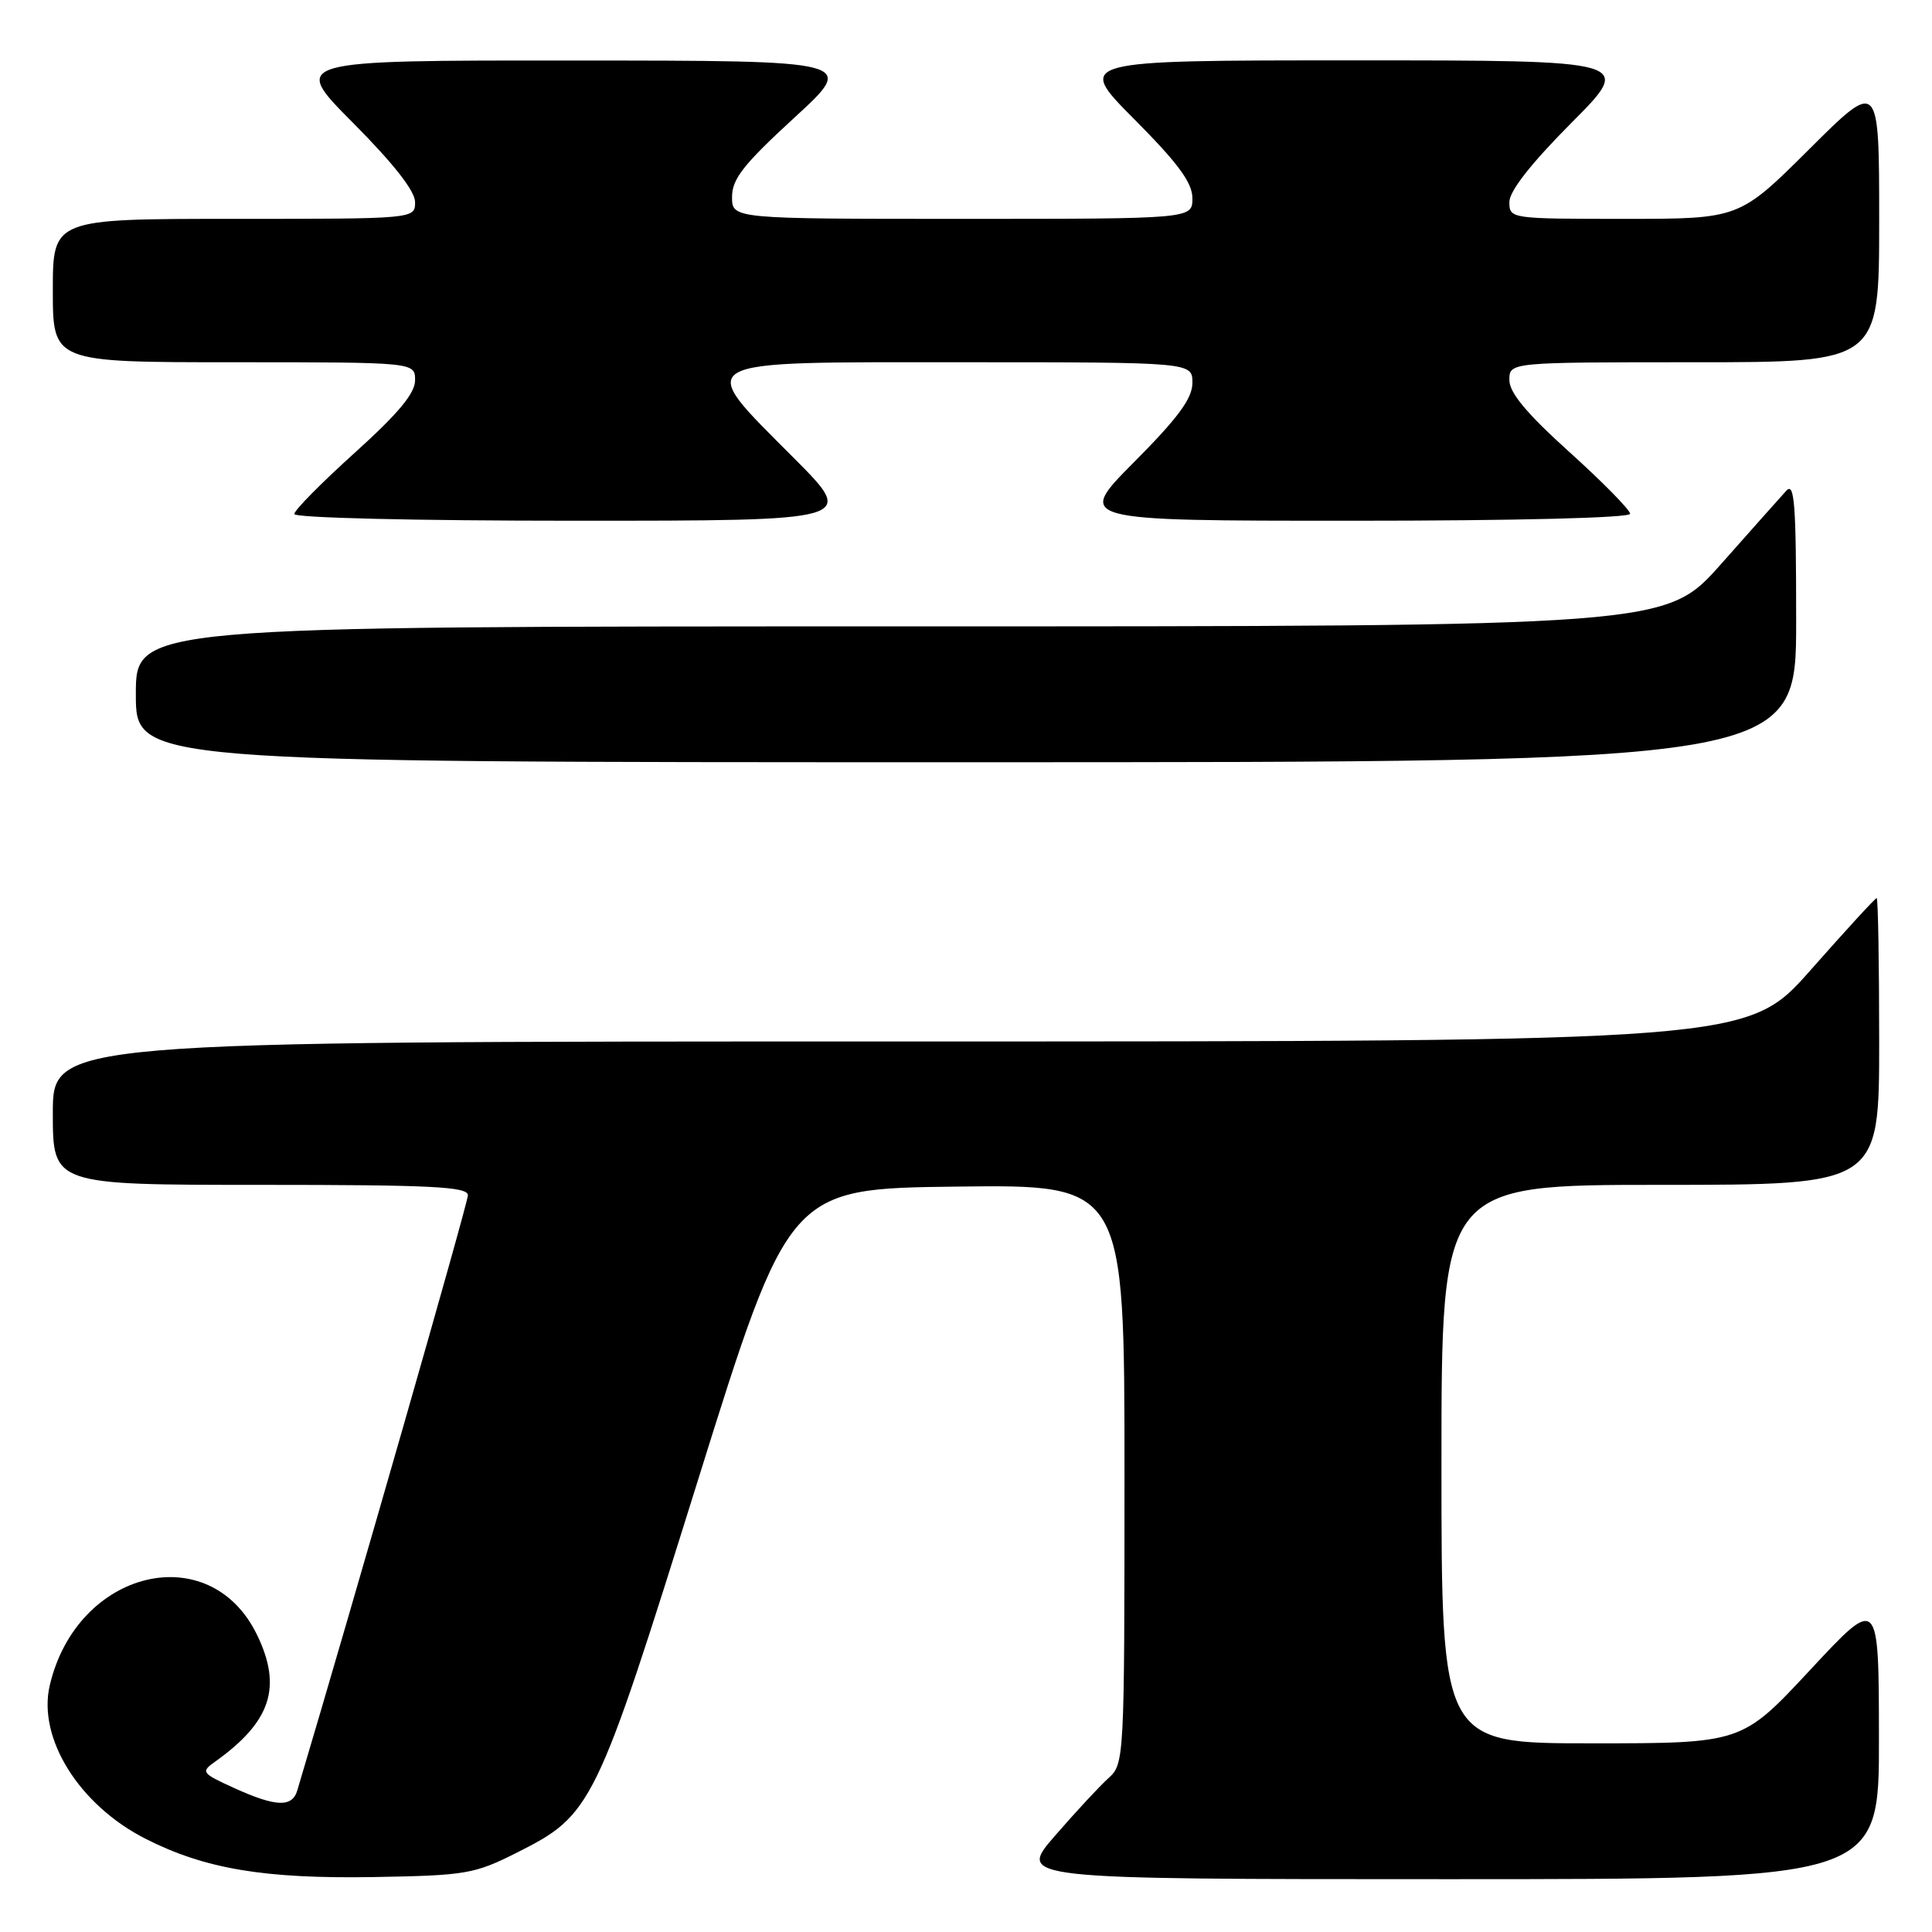 <?xml version="1.0" encoding="UTF-8" standalone="no"?>
<!DOCTYPE svg PUBLIC "-//W3C//DTD SVG 1.1//EN" "http://www.w3.org/Graphics/SVG/1.1/DTD/svg11.dtd" >
<svg xmlns="http://www.w3.org/2000/svg" xmlns:xlink="http://www.w3.org/1999/xlink" version="1.1" viewBox="0 0 256 256">
 <g >
 <path fill="currentColor"
d=" M 68.46 245.50 C 78.48 240.45 78.90 239.60 92.44 196.27 C 104.55 157.50 104.55 157.50 126.78 157.23 C 149.00 156.96 149.00 156.96 149.00 195.33 C 149.00 233.10 148.97 233.72 146.89 235.60 C 145.73 236.64 142.53 240.09 139.79 243.25 C 134.80 249.00 134.80 249.00 191.90 249.00 C 249.00 249.00 249.00 249.00 248.97 230.25 C 248.95 211.50 248.95 211.50 239.88 221.25 C 230.81 231.00 230.81 231.00 210.90 231.00 C 191.00 231.00 191.00 231.00 191.00 194.00 C 191.00 157.00 191.00 157.00 220.00 157.00 C 249.00 157.00 249.00 157.00 249.00 138.00 C 249.00 127.55 248.85 119.00 248.67 119.00 C 248.48 119.00 244.56 123.28 239.95 128.50 C 231.57 138.00 231.57 138.00 119.28 138.00 C 7.00 138.00 7.00 138.00 7.00 147.50 C 7.00 157.00 7.00 157.00 34.50 157.00 C 57.24 157.00 62.00 157.24 62.00 158.38 C 62.00 159.40 46.94 211.93 39.39 237.25 C 38.71 239.52 36.54 239.43 31.00 236.91 C 26.70 234.95 26.59 234.79 28.50 233.43 C 35.90 228.16 37.42 223.56 34.06 216.63 C 27.80 203.70 10.21 207.97 6.60 223.29 C 4.94 230.31 10.48 239.18 19.31 243.66 C 27.18 247.65 35.02 248.96 49.50 248.72 C 61.74 248.51 62.85 248.32 68.46 245.50 Z  M 238.00 82.29 C 238.00 66.70 237.78 63.82 236.68 65.04 C 235.95 65.84 232.06 70.21 228.04 74.75 C 220.72 83.00 220.72 83.00 119.36 83.00 C 18.00 83.00 18.00 83.00 18.00 92.00 C 18.00 101.00 18.00 101.00 128.00 101.00 C 238.00 101.00 238.00 101.00 238.00 82.29 Z  M 105.23 60.73 C 92.00 47.44 91.01 48.00 127.50 48.00 C 158.00 48.00 158.00 48.00 158.00 50.73 C 158.00 52.79 156.12 55.35 150.27 61.23 C 142.55 69.00 142.55 69.00 179.27 69.00 C 200.93 69.00 216.00 68.62 216.00 68.08 C 216.00 67.58 212.40 63.91 208.00 59.94 C 202.30 54.80 200.00 52.04 200.00 50.36 C 200.00 48.00 200.00 48.00 224.50 48.00 C 249.00 48.00 249.00 48.00 249.00 29.27 C 249.00 10.54 249.00 10.54 239.73 19.77 C 230.46 29.00 230.46 29.00 215.23 29.00 C 200.14 29.00 200.00 28.98 200.00 26.77 C 200.00 25.32 202.86 21.67 208.23 16.27 C 216.46 8.00 216.46 8.00 179.50 8.00 C 142.55 8.00 142.55 8.00 150.27 15.77 C 156.12 21.65 158.00 24.21 158.00 26.27 C 158.00 29.00 158.00 29.00 127.50 29.00 C 97.00 29.00 97.00 29.00 97.00 26.09 C 97.00 23.71 98.54 21.76 105.25 15.60 C 113.50 8.03 113.50 8.03 76.02 8.02 C 38.54 8.00 38.54 8.00 46.77 16.27 C 52.14 21.67 55.00 25.32 55.00 26.77 C 55.00 29.00 55.00 29.00 31.00 29.00 C 7.00 29.00 7.00 29.00 7.00 38.50 C 7.00 48.00 7.00 48.00 31.00 48.00 C 55.00 48.00 55.00 48.00 55.00 50.39 C 55.00 52.12 52.76 54.80 47.00 60.00 C 42.60 63.97 39.00 67.61 39.00 68.11 C 39.00 68.62 55.02 69.00 76.23 69.00 C 113.46 69.00 113.46 69.00 105.23 60.73 Z "/>
</g>
</svg>